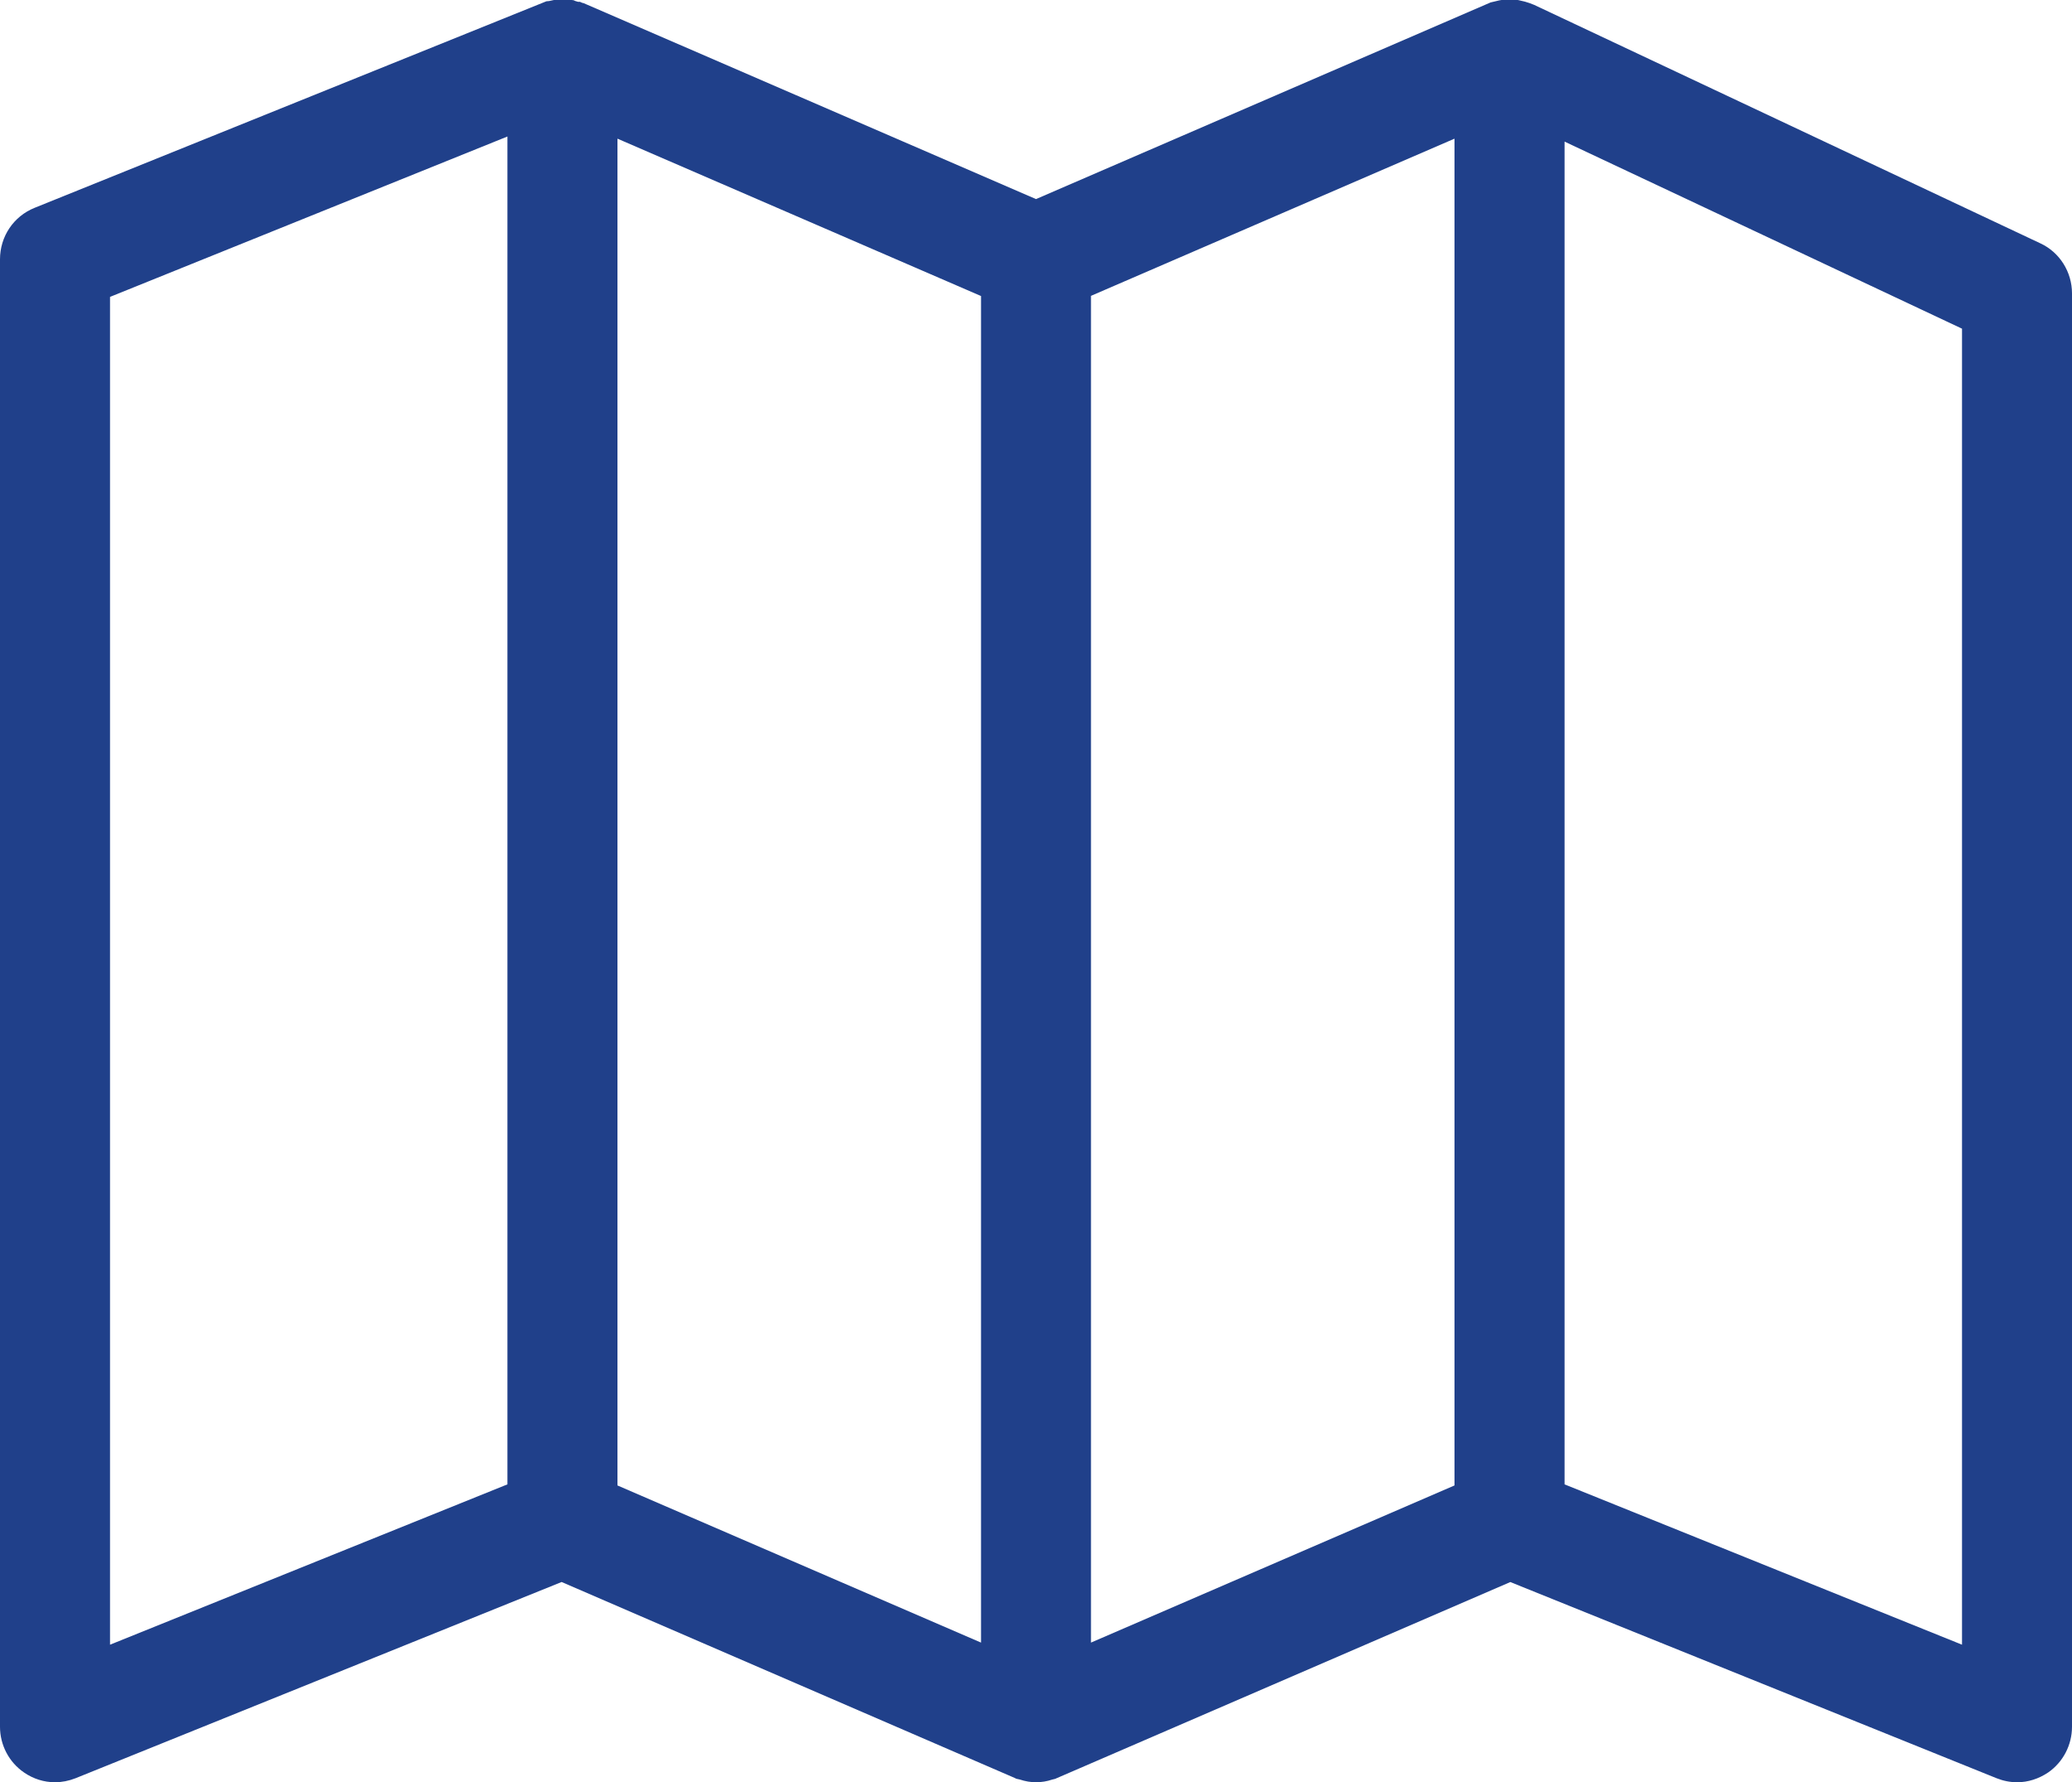 <?xml version="1.0" encoding="utf-8"?>
<!-- Generator: Adobe Illustrator 16.0.0, SVG Export Plug-In . SVG Version: 6.00 Build 0)  -->
<!DOCTYPE svg PUBLIC "-//W3C//DTD SVG 1.1//EN" "http://www.w3.org/Graphics/SVG/1.1/DTD/svg11.dtd">
<svg version="1.1" id="Capa_1" xmlns="http://www.w3.org/2000/svg" xmlns:xlink="http://www.w3.org/1999/xlink" x="0px" y="0px"
	 width="50px" height="43px" viewBox="0 0 50 43" enable-background="new 0 0 50 43" xml:space="preserve">
<path fill="#20408A" d="M48.677,43.006c-0.17,0-0.336-0.033-0.497-0.097l-11.734-4.734l-10.984,4.749l-0.073,0.018
	c-0.117,0.041-0.258,0.064-0.388,0.064c-0.128,0-0.257-0.021-0.393-0.066l-0.085-0.019L24.481,42.9l-10.928-4.726L1.821,42.91
	c-0.161,0.063-0.328,0.096-0.494,0.096c-0.265,0-0.522-0.081-0.745-0.234C0.217,42.523,0,42.109,0,41.667V6.257
	c0-0.55,0.327-1.038,0.835-1.242l12.35-4.984l0.066-0.006c0.092-0.02,0.13-0.029,0.172-0.033l0.167-0.008
	c0.039,0,0.099,0.002,0.151,0.008l0.102,0.014l0.036,0.017l0.07,0.021h0.046l0.059,0.026l0.027,0.005L25,4.804l10.969-4.745
	l0.211-0.05l0.119-0.02c0.031-0.003,0.085-0.005,0.133-0.005c0.053,0,0.133,0,0.223,0.022l0.145,0.034l0.114,0.036l0.11,0.043
	l12.211,5.752C49.701,6.086,50,6.561,50,7.08v34.587c0,0.44-0.215,0.853-0.575,1.103C49.193,42.925,48.938,43.006,48.677,43.006z
	 M2.655,7.164v32.523l9.59-3.869V3.294L2.655,7.164z M37.755,35.818l9.591,3.869V7.931l-9.591-4.514V35.818z M14.9,35.844
	l8.773,3.792V7.143L14.9,3.346V35.844z M26.327,7.139v32.497l8.772-3.792V3.346L26.327,7.139z"/>
</svg>
